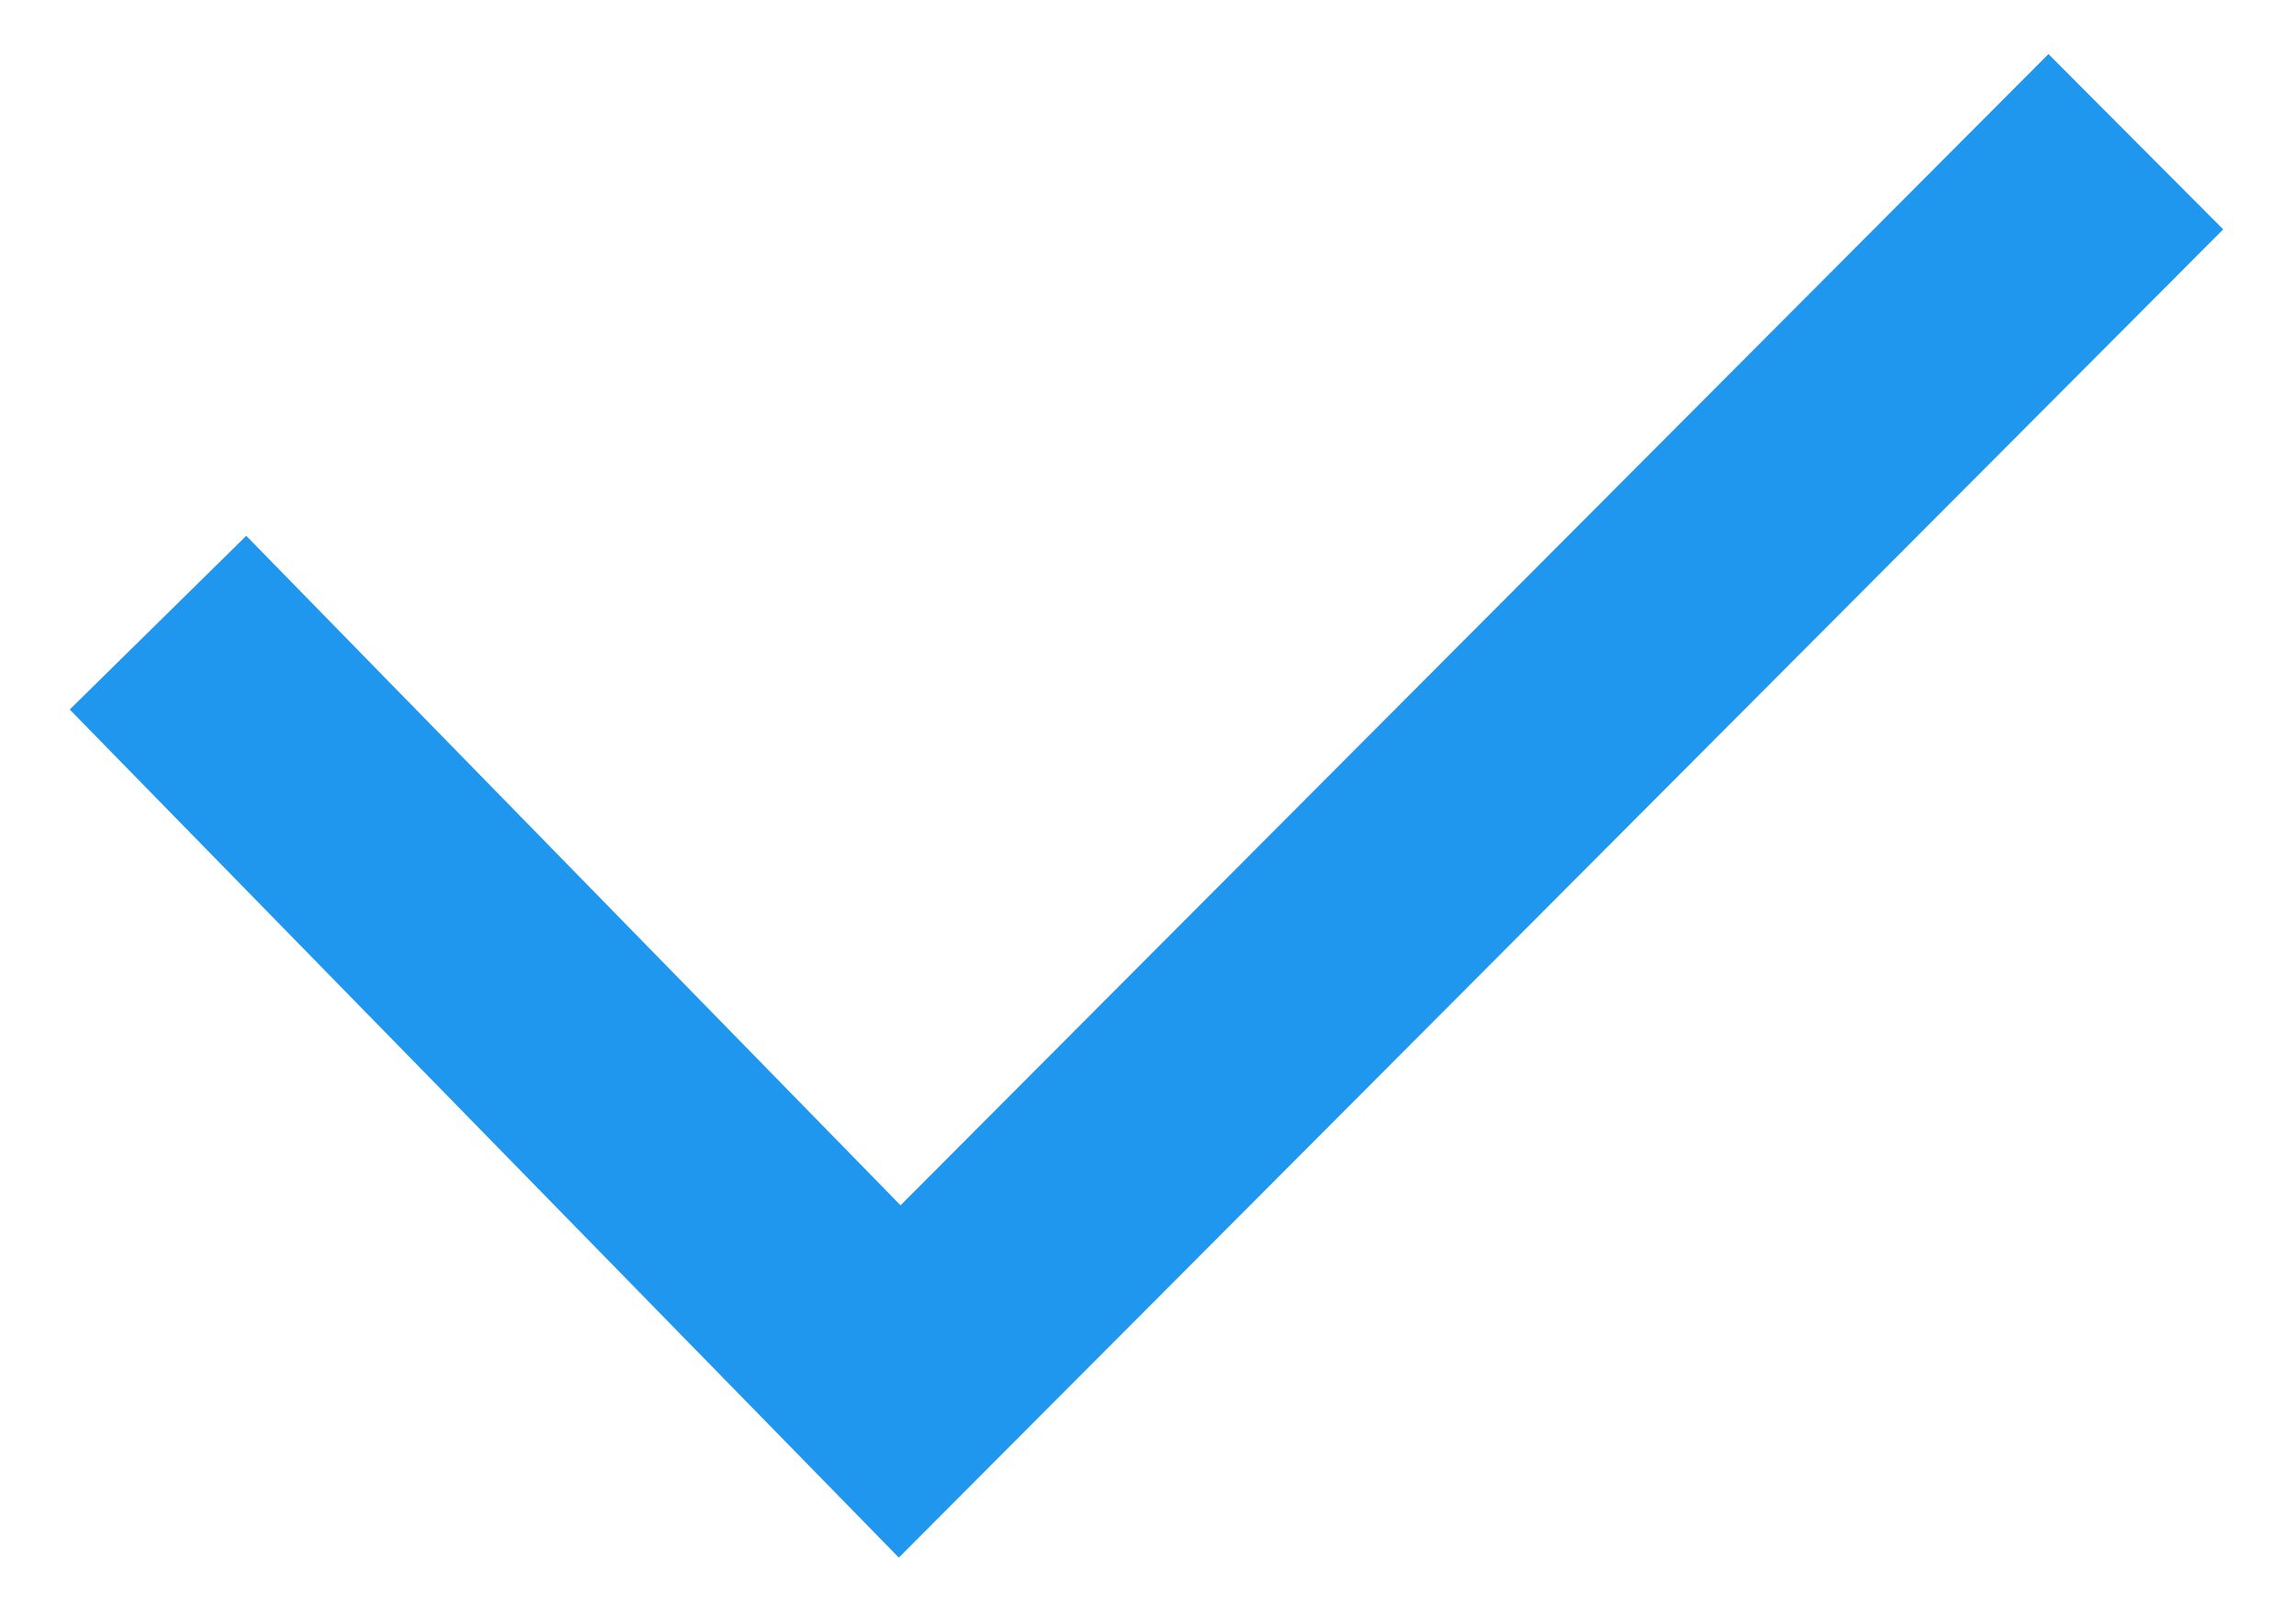 <svg width="27" height="19" viewBox="0 0 27 19" fill="none" xmlns="http://www.w3.org/2000/svg">
<path d="M10.57 18.322L0.82 8.346L2.896 6.303L10.59 14.178L24.089 0.636L26.144 2.698L10.57 18.322Z" fill="#1F97EF"/>
</svg>
